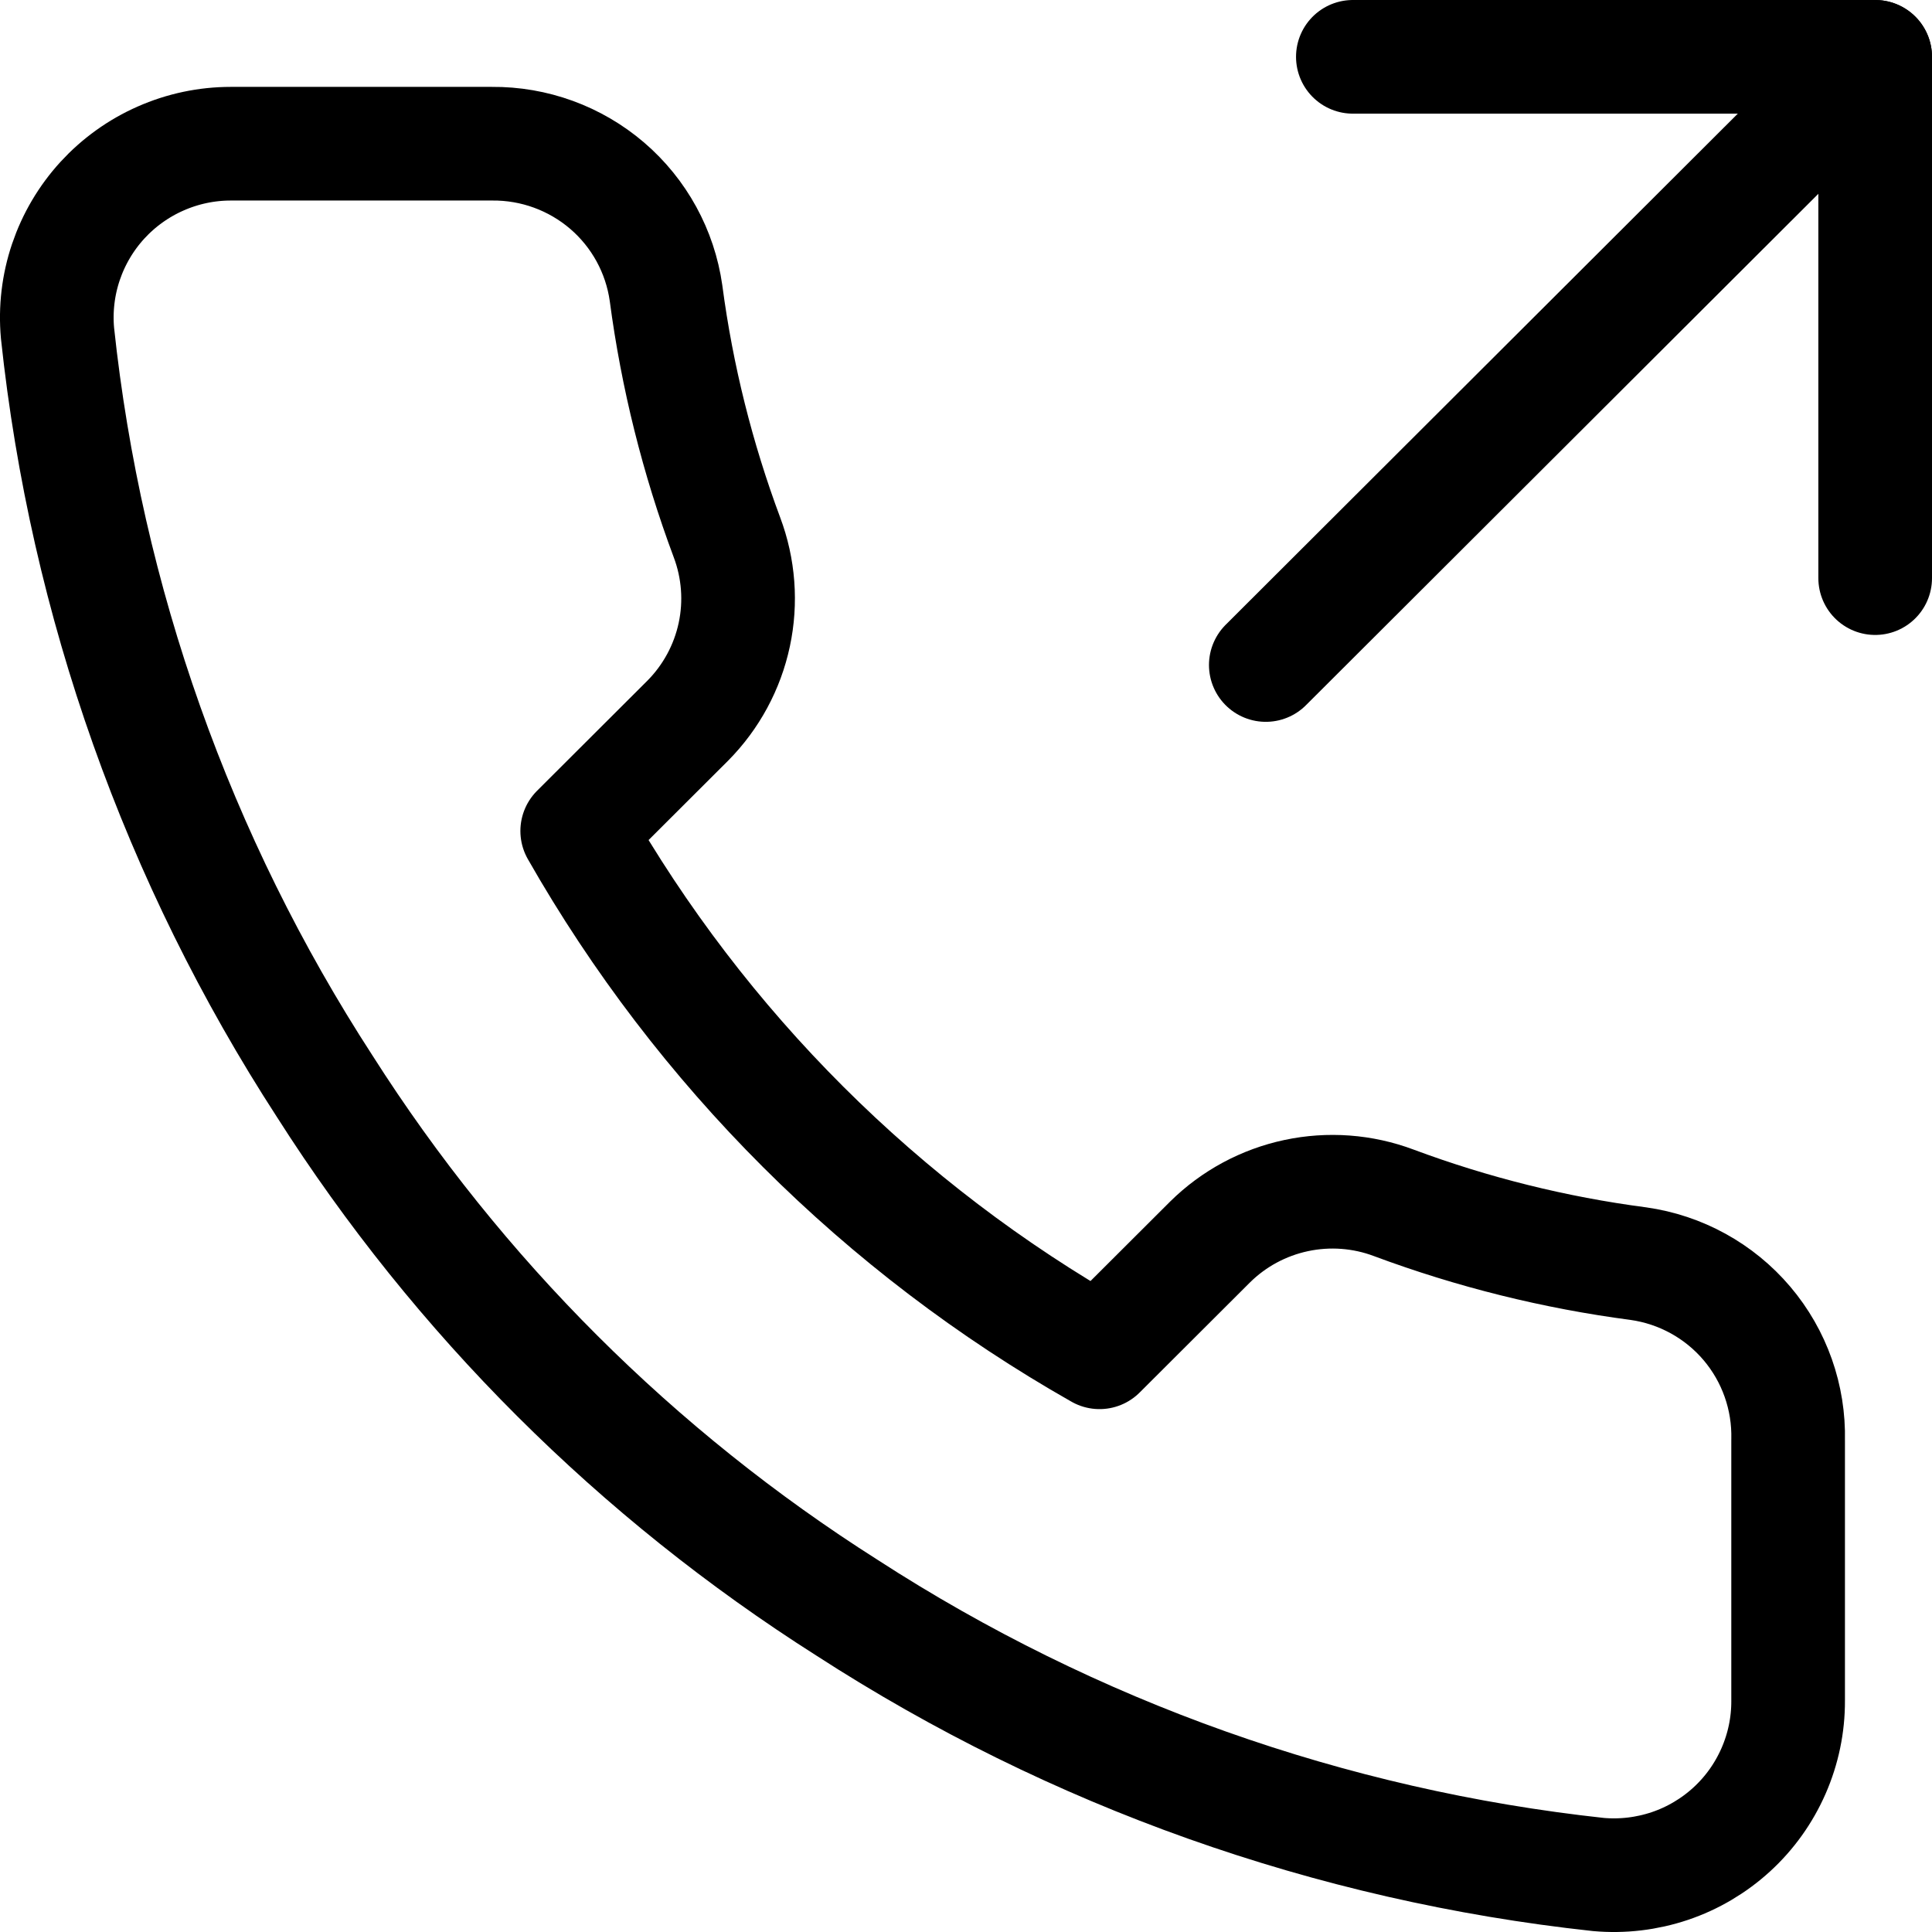 <svg width="34" height="34" viewBox="0 0 34 34" fill="none" xmlns="http://www.w3.org/2000/svg">
<path d="M33 10.174V1H23.808" stroke="black" stroke-width="2" stroke-linecap="round" stroke-linejoin="round"/>
<path d="M22.276 11.703L33 1" stroke="black" stroke-width="2" stroke-linecap="round" stroke-linejoin="round"/>
<path d="M31.468 25.343V29.93C31.47 30.355 31.382 30.777 31.211 31.167C31.04 31.557 30.79 31.908 30.475 32.196C30.161 32.483 29.79 32.703 29.386 32.839C28.981 32.975 28.553 33.026 28.128 32.988C23.414 32.477 18.886 30.869 14.907 28.294C11.206 25.946 8.068 22.814 5.716 19.119C3.127 15.13 1.515 10.589 1.012 5.862C0.974 5.44 1.024 5.013 1.16 4.611C1.296 4.209 1.514 3.839 1.801 3.525C2.088 3.212 2.437 2.961 2.826 2.79C3.215 2.618 3.636 2.529 4.061 2.529H8.657C9.4 2.522 10.121 2.785 10.685 3.268C11.249 3.752 11.617 4.424 11.721 5.159C11.915 6.627 12.275 8.068 12.793 9.456C12.999 10.003 13.044 10.598 12.922 11.169C12.8 11.741 12.516 12.266 12.104 12.682L10.158 14.624C12.339 18.452 15.515 21.622 19.35 23.798L21.296 21.856C21.712 21.445 22.238 21.162 22.811 21.04C23.384 20.918 23.98 20.962 24.528 21.168C25.918 21.686 27.362 22.045 28.833 22.238C29.577 22.343 30.257 22.717 30.743 23.29C31.228 23.862 31.486 24.593 31.468 25.343Z" stroke="black" stroke-width="2" stroke-linecap="round" stroke-linejoin="round"/>
</svg>

